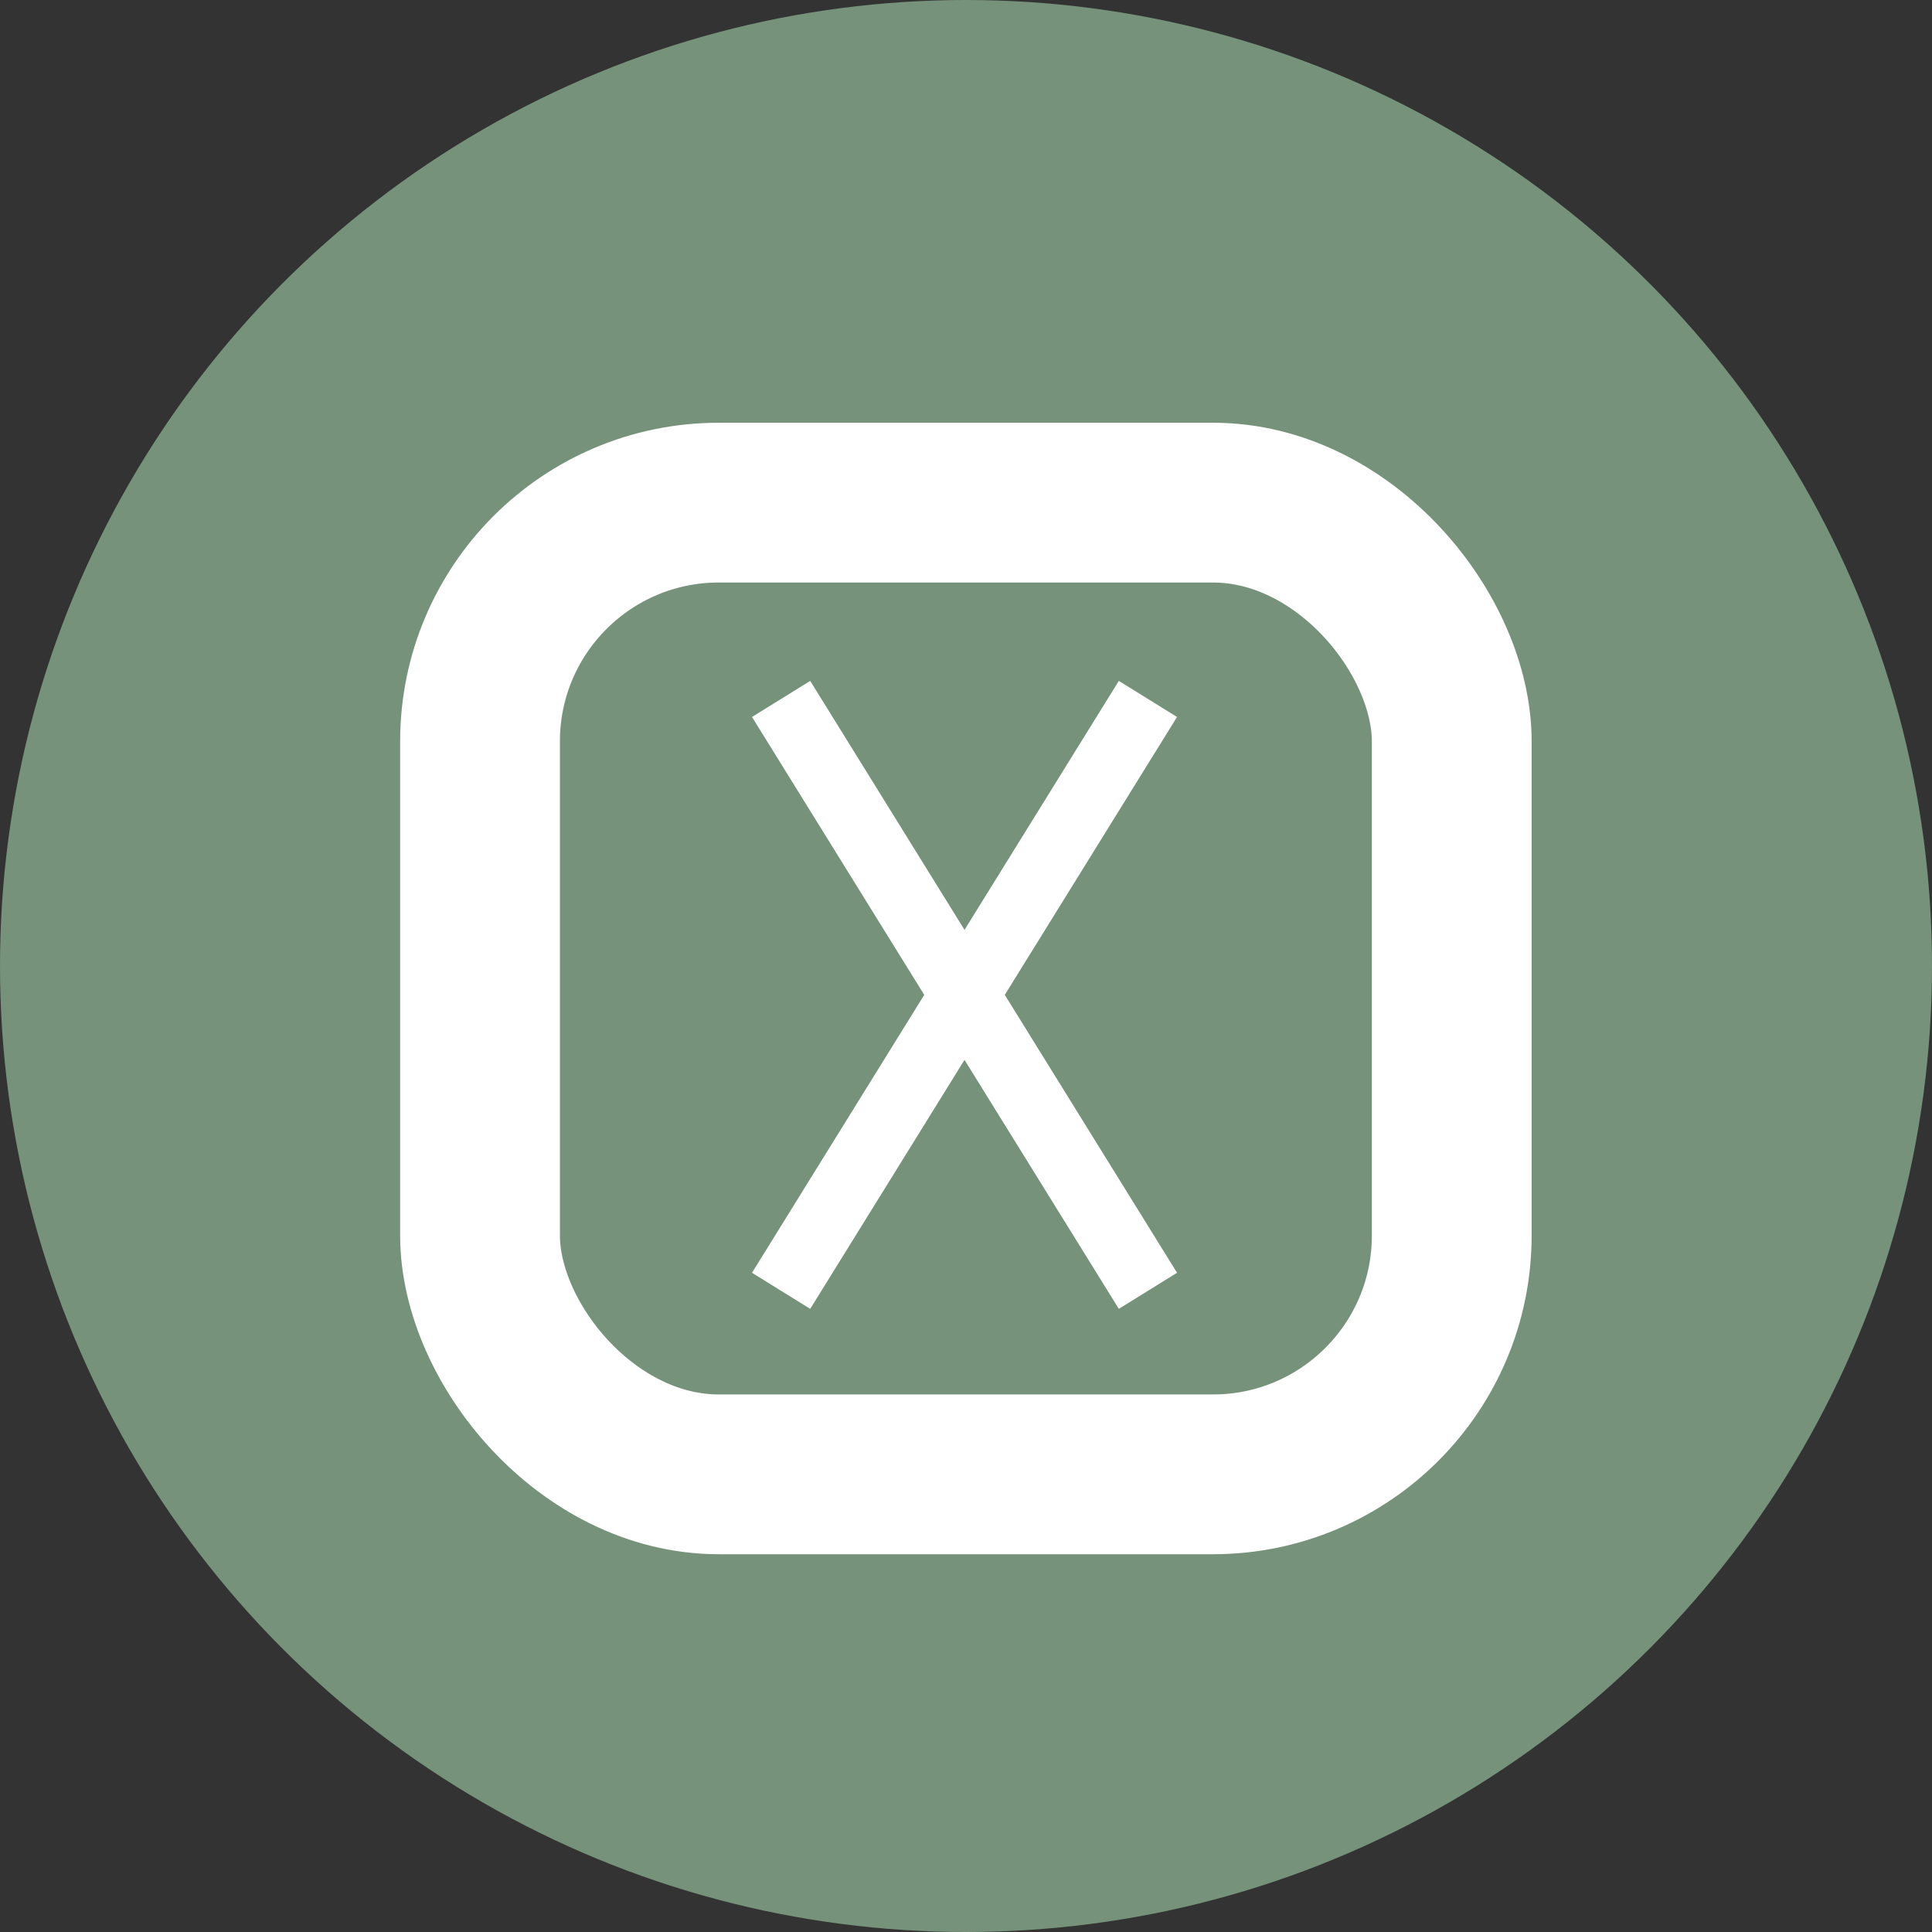 <?xml version="1.0" encoding="UTF-8"?>
<svg id="Layer_2" data-name="Layer 2" xmlns="http://www.w3.org/2000/svg" viewBox="0 0 84.64 84.64">
  <rect x="0" y="0" width="84.64" height="84.64" fill="#333333" stroke="none"/>
  <defs>
    <style>
      .cls-1 {
        stroke-width: 7px;
      }

      .cls-1, .cls-2 {
        fill: none;
        stroke: #fff;
        stroke-miterlimit: 10;
      }

      .cls-2 {
        stroke-width: 3px;
      }

      .cls-3 {
        fill: #76927a;
        stroke-width: 0px;
      }
    </style>
  </defs>
  <g id="Layer_5" data-name="Layer 5">
    <g>
      <circle class="cls-3" cx="42.32" cy="42.32" r="42.32"/>
      <g>
        <rect class="cls-1" x="21.03" y="22.02" width="42.57" height="42.57" rx="10.46" ry="10.46"/>
        <line class="cls-2" x1="34.22" y1="30.62" x2="50.29" y2="56.55"/>
        <line class="cls-2" x1="50.29" y1="30.62" x2="34.22" y2="56.55"/>
      </g>
    </g>
  </g>
</svg>
